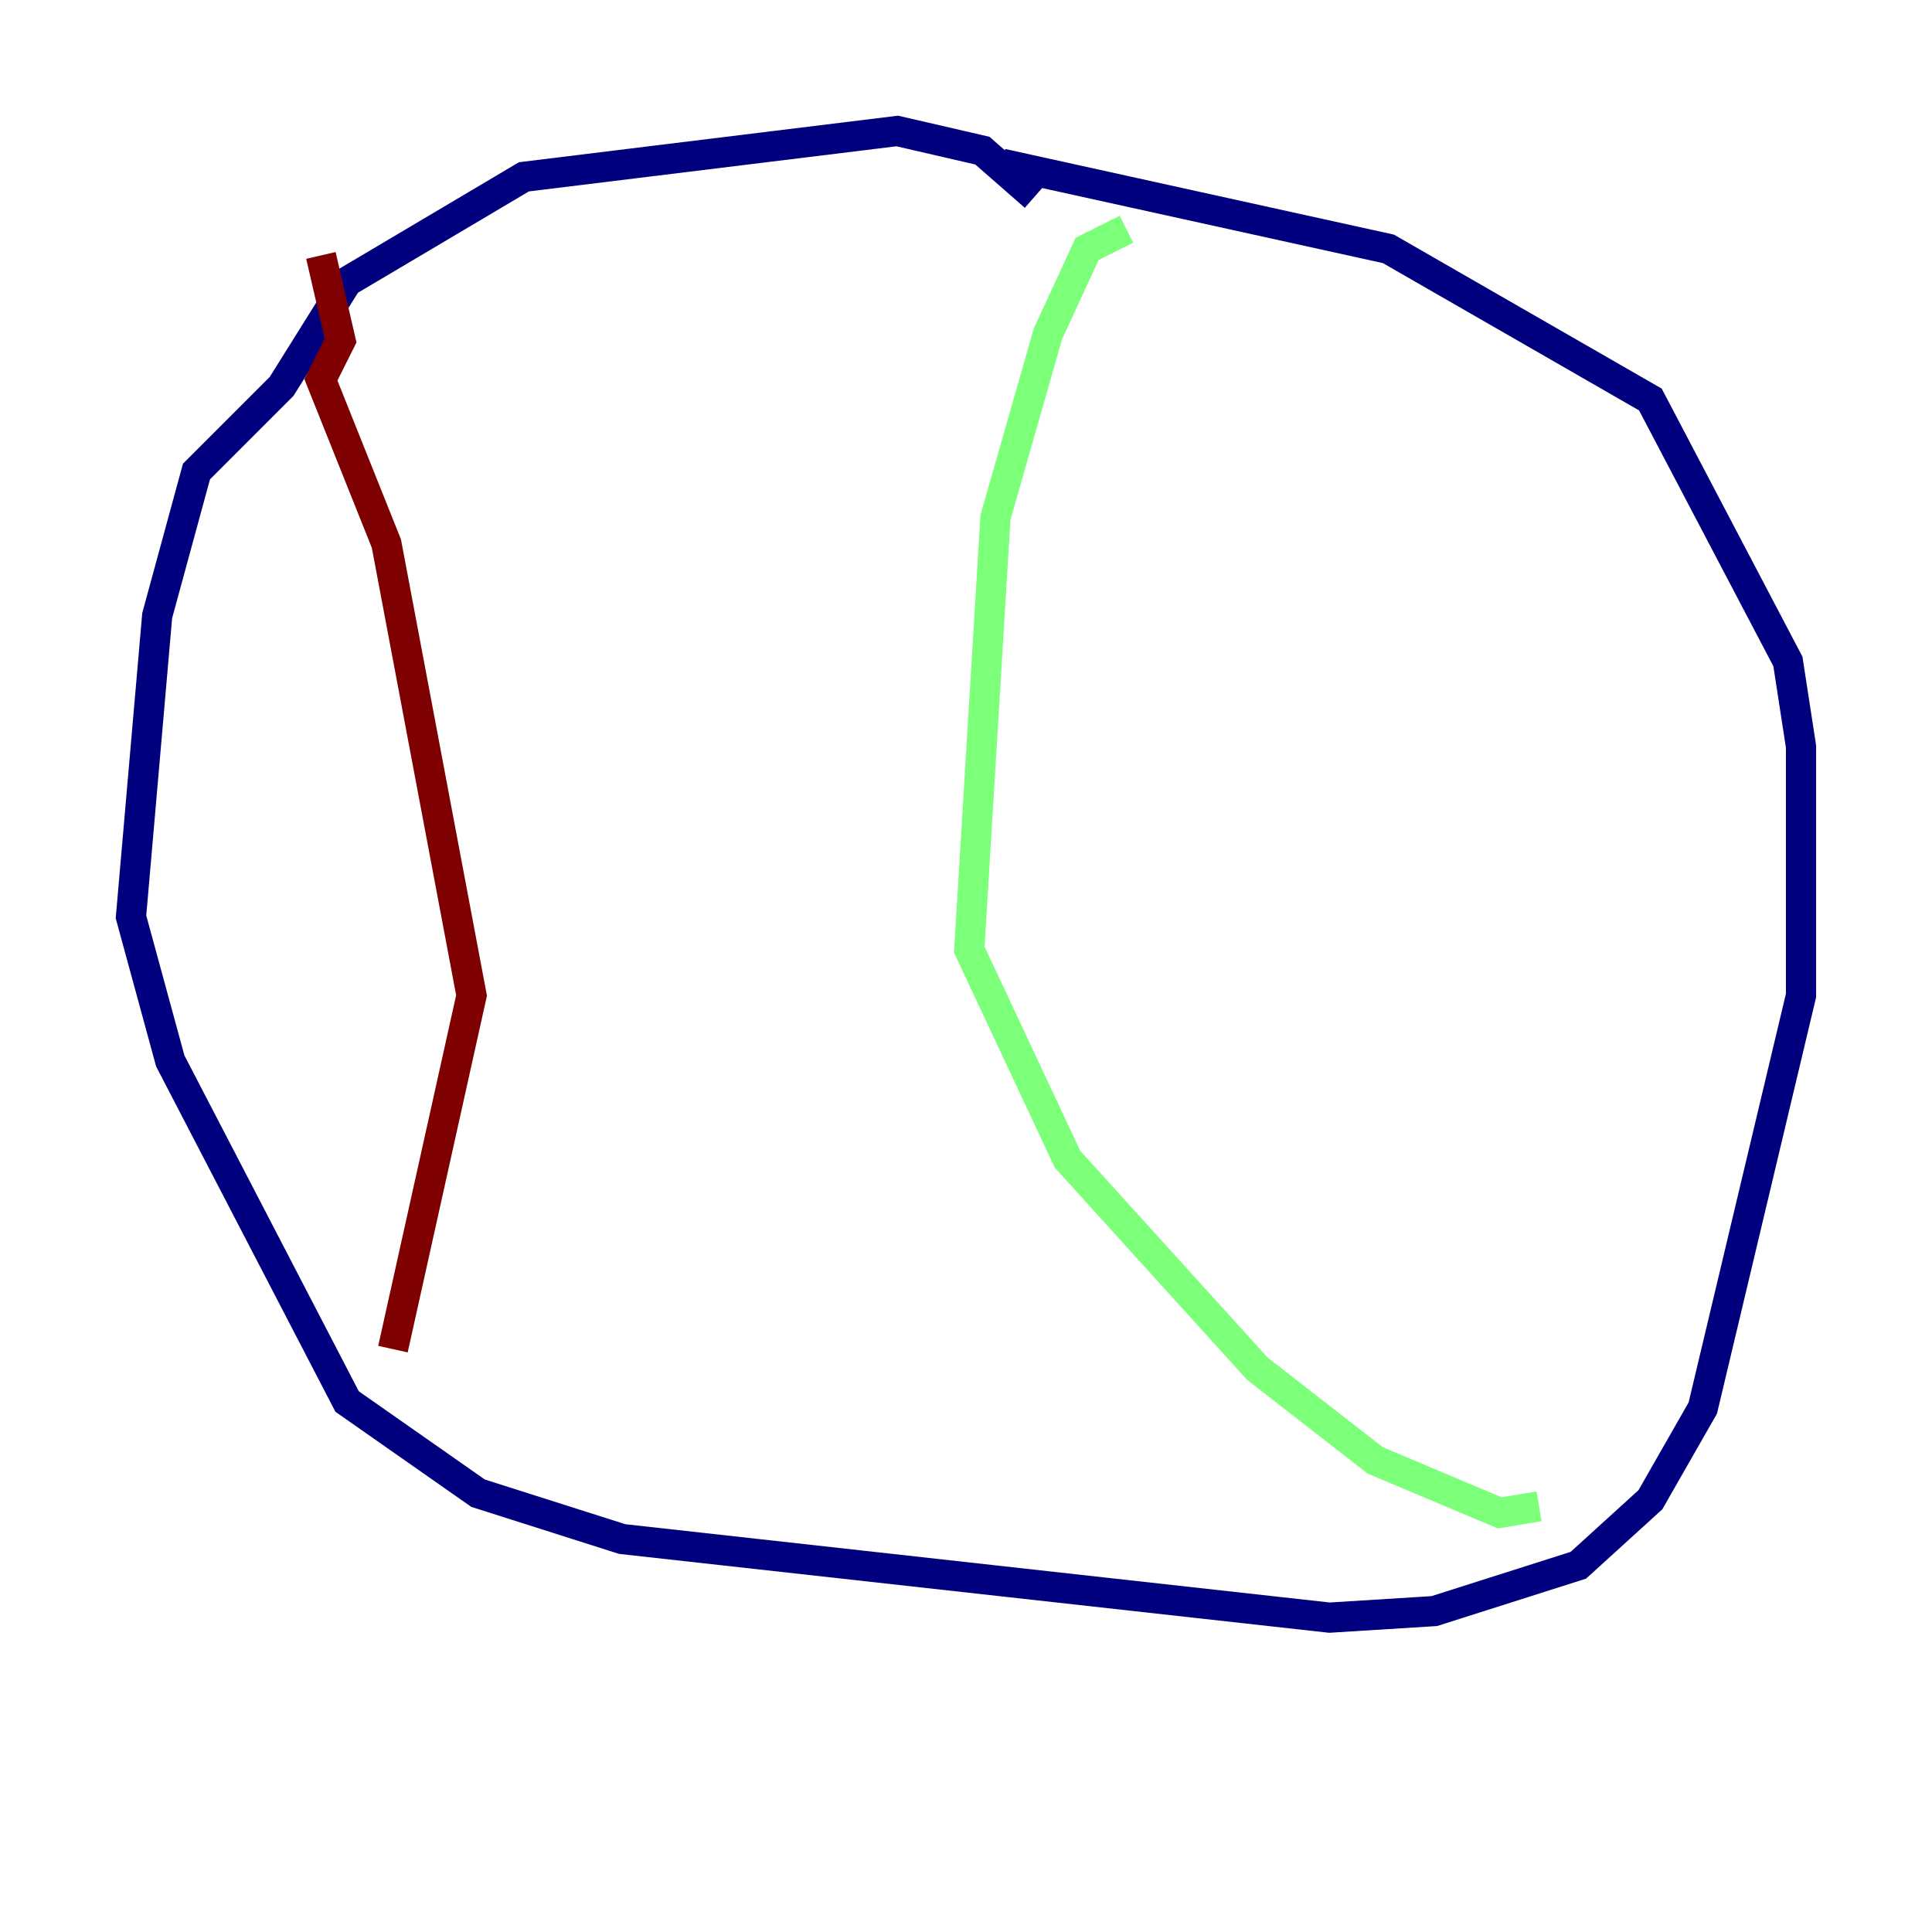 <?xml version="1.0" encoding="utf-8" ?>
<svg baseProfile="tiny" height="128" version="1.2" viewBox="0,0,128,128" width="128" xmlns="http://www.w3.org/2000/svg" xmlns:ev="http://www.w3.org/2001/xml-events" xmlns:xlink="http://www.w3.org/1999/xlink"><defs /><polyline fill="none" points="68.556,13.017 65.085,9.98 59.444,8.678 34.712,11.715 22.997,18.658 18.658,25.6 13.017,31.241 10.414,40.786 8.678,60.746 11.281,70.291 22.997,92.854 31.675,98.929 41.22,101.966 88.081,107.173 95.024,106.739 104.57,103.702 109.342,99.363 112.814,93.288 119.322,65.953 119.322,49.464 118.454,43.824 109.342,26.468 91.986,16.488 66.386,10.848" stroke="#00007f" stroke-width="2" /><polyline fill="none" points="74.63,15.186 72.027,16.488 69.424,22.129 65.953,34.278 64.217,62.915 70.725,76.8 83.308,90.685 91.119,96.759 99.363,100.231 101.966,99.797" stroke="#7cff79" stroke-width="2" /><polyline fill="none" points="21.261,16.922 22.563,22.563 21.261,25.166 25.6,36.014 31.241,65.953 26.034,89.383" stroke="#7f0000" stroke-width="2" /></svg>